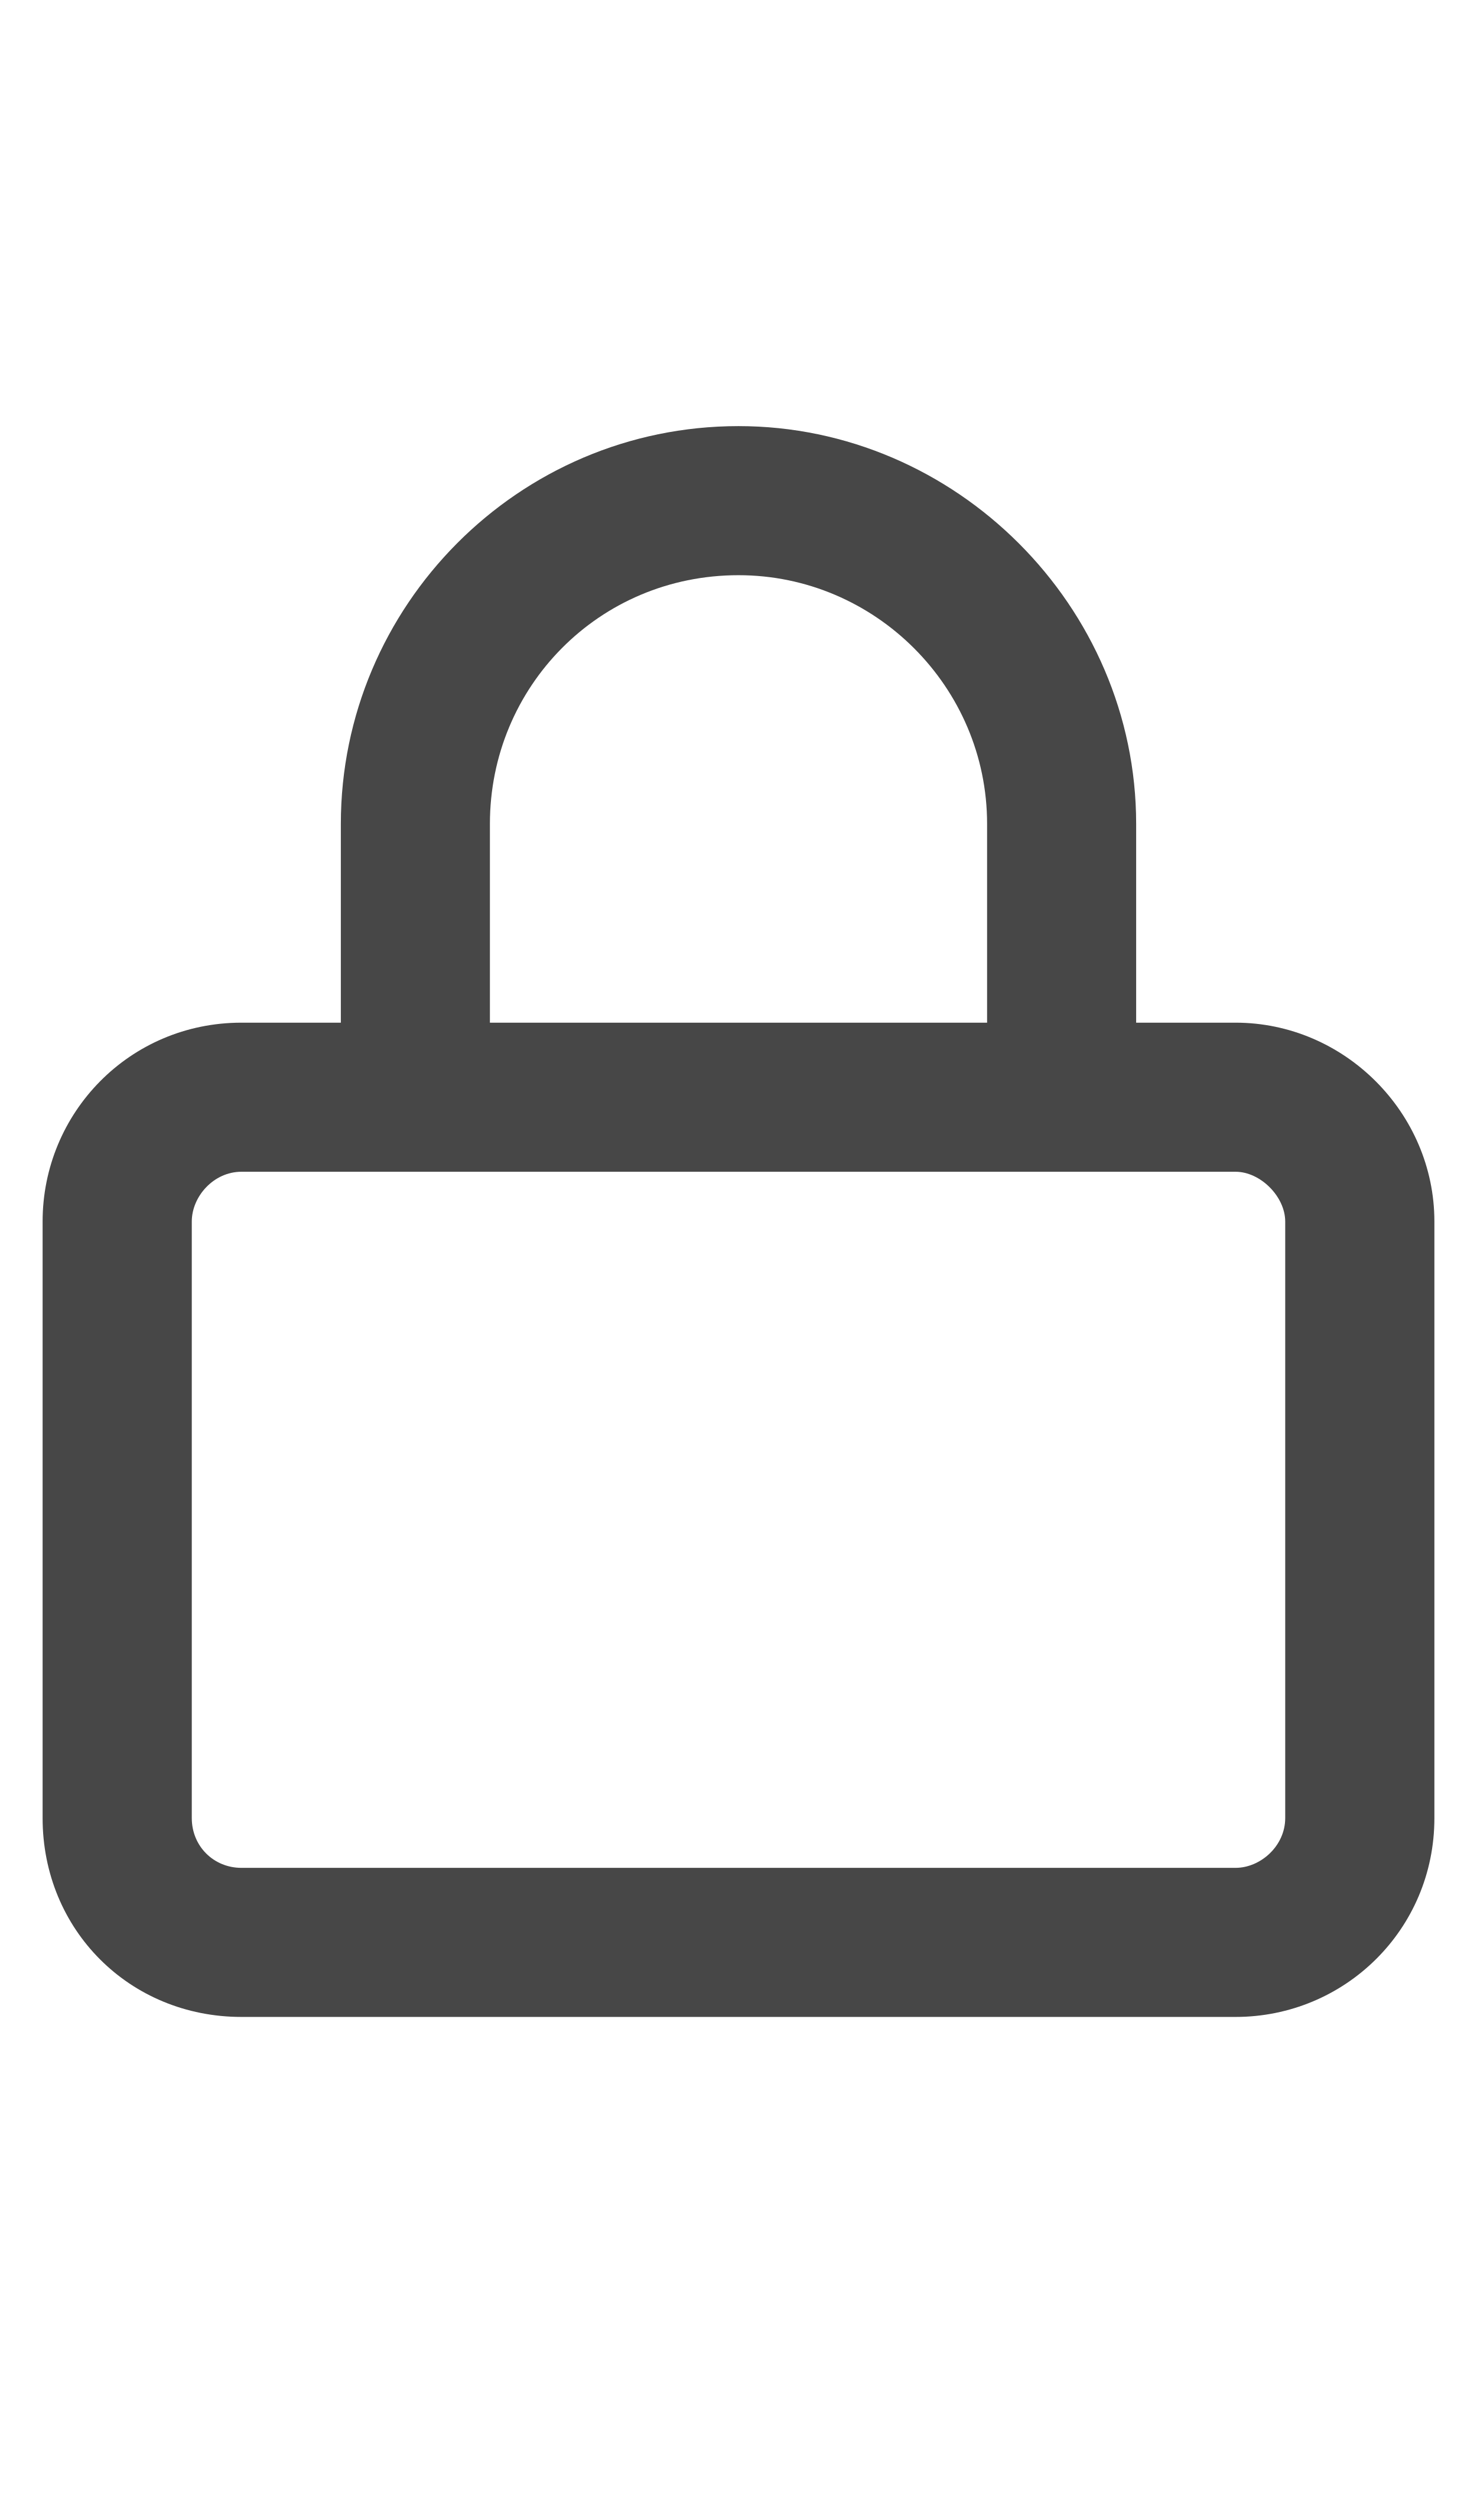 <svg width="13" height="22" viewBox="0 0 13 22" fill="none" xmlns="http://www.w3.org/2000/svg">
<g id="label-paired / sm / lock-sm / bold" clip-path="url(#clip0_2556_12387)">
<path id="icon" d="M4.312 7.25V9H8.688V7.25C8.688 6.047 7.703 5.062 6.5 5.062C5.27 5.062 4.312 6.047 4.312 7.25ZM3 9V7.25C3 5.336 4.559 3.75 6.5 3.75C8.414 3.75 10 5.336 10 7.25V9H10.875C11.832 9 12.625 9.793 12.625 10.75V16C12.625 16.984 11.832 17.75 10.875 17.75H2.125C1.141 17.75 0.375 16.984 0.375 16V10.75C0.375 9.793 1.141 9 2.125 9H3ZM1.688 10.75V16C1.688 16.246 1.879 16.438 2.125 16.438H10.875C11.094 16.438 11.312 16.246 11.312 16V10.75C11.312 10.531 11.094 10.312 10.875 10.312H2.125C1.879 10.312 1.688 10.531 1.688 10.75Z" fill="black" fill-opacity="0.72"/>
</g>
<defs>
<clipPath id="clip0_2556_12387">
<rect width="13" height="22" fill="white"/>
</clipPath>
</defs>
</svg>
